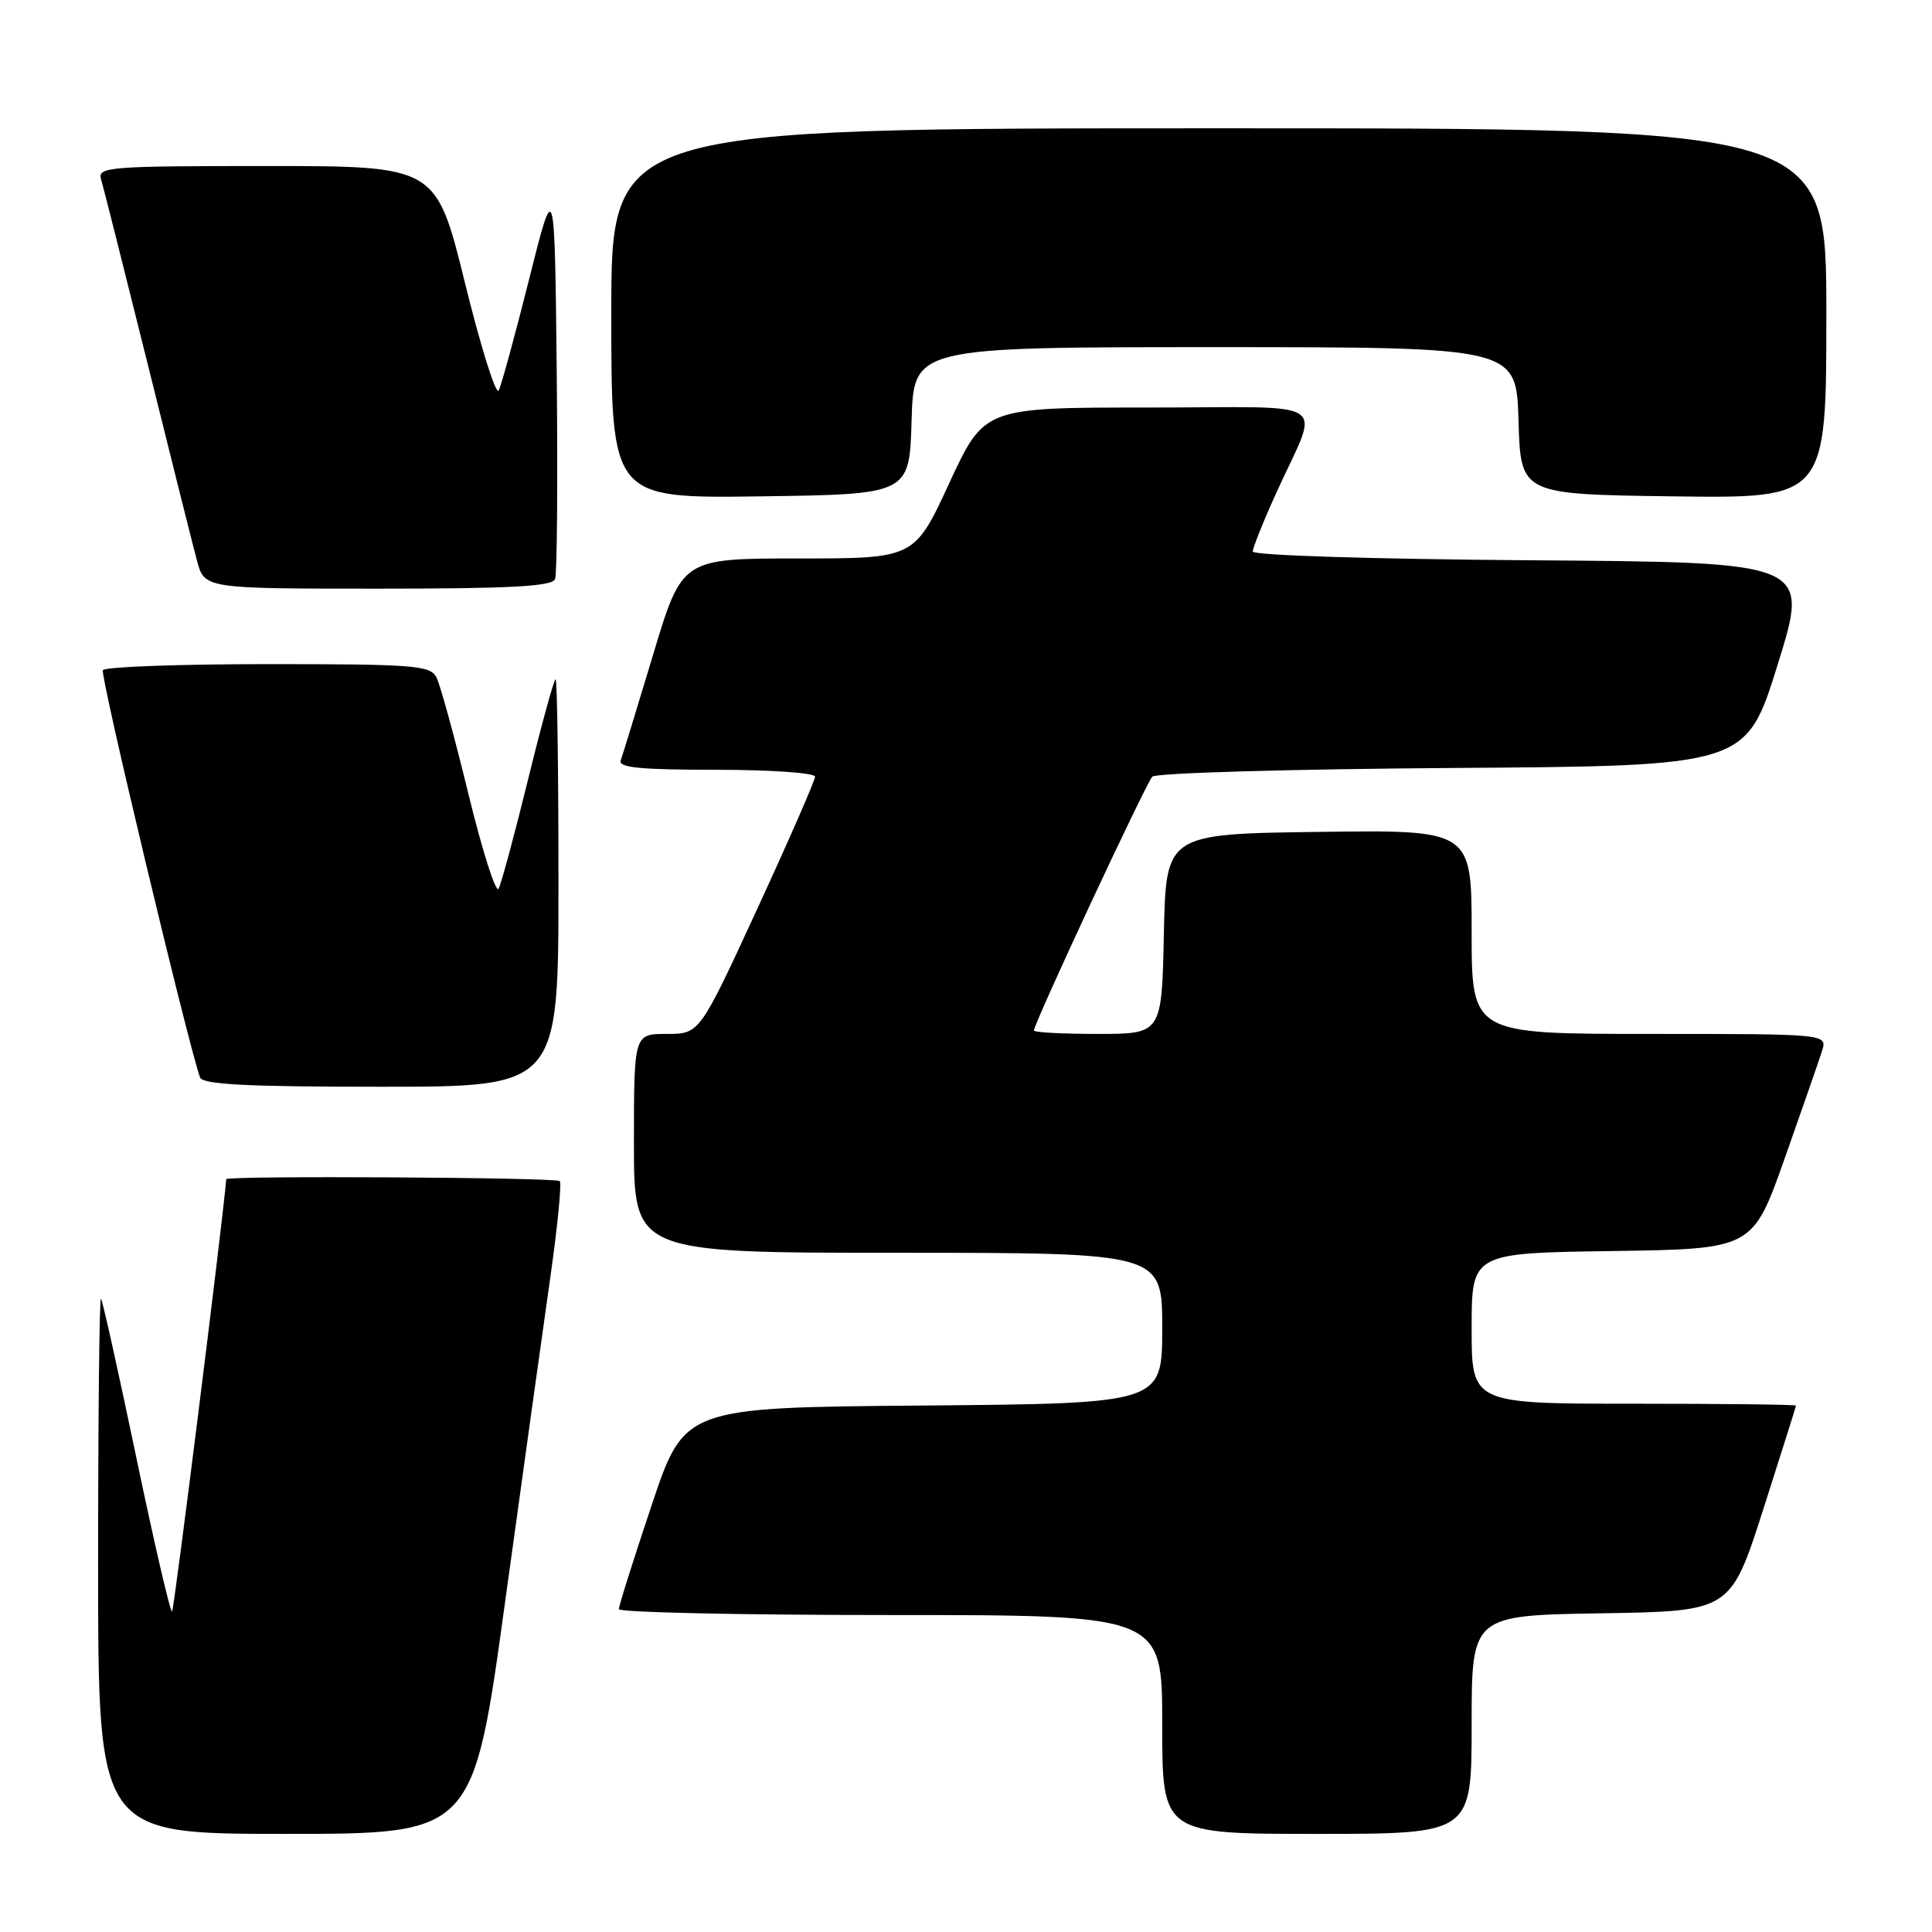 <?xml version="1.0" encoding="UTF-8" standalone="no"?>
<!DOCTYPE svg PUBLIC "-//W3C//DTD SVG 1.1//EN" "http://www.w3.org/Graphics/SVG/1.1/DTD/svg11.dtd" >
<svg xmlns="http://www.w3.org/2000/svg" xmlns:xlink="http://www.w3.org/1999/xlink" version="1.1" viewBox="0 0 256 256">
 <g >
 <path fill="currentColor"
d=" M 66.93 212.25 C 69.26 195.34 71.96 175.99 72.92 169.25 C 73.88 162.51 74.44 156.77 74.17 156.50 C 73.68 156.01 30.02 155.76 29.98 156.25 C 29.46 162.32 23.08 213.26 22.80 213.53 C 22.59 213.75 20.46 204.61 18.08 193.21 C 15.70 181.82 13.59 172.31 13.38 172.08 C 13.17 171.85 13.00 187.72 13.00 207.33 C 13.00 243.00 13.00 243.00 37.85 243.00 C 62.70 243.00 62.70 243.00 66.93 212.25 Z  M 195.00 228.52 C 195.00 214.05 195.00 214.05 212.16 213.77 C 229.31 213.50 229.31 213.50 233.64 200.00 C 236.01 192.57 237.97 186.39 237.98 186.25 C 237.99 186.11 228.32 186.00 216.50 186.00 C 195.00 186.00 195.00 186.00 195.00 176.02 C 195.00 166.04 195.00 166.04 213.62 165.77 C 232.23 165.50 232.23 165.50 236.48 153.50 C 238.81 146.90 241.04 140.49 241.43 139.25 C 242.13 137.00 242.13 137.00 218.57 137.00 C 195.00 137.00 195.00 137.00 195.00 123.48 C 195.00 109.96 195.00 109.96 174.75 110.23 C 154.50 110.50 154.50 110.50 154.22 123.75 C 153.94 137.00 153.94 137.00 145.47 137.00 C 140.81 137.00 137.00 136.80 137.00 136.55 C 137.00 135.59 151.86 103.74 152.69 102.91 C 153.18 102.42 171.08 101.91 192.48 101.76 C 231.38 101.50 231.38 101.50 235.57 88.00 C 239.77 74.50 239.77 74.50 202.89 74.24 C 182.05 74.09 166.00 73.59 166.00 73.08 C 166.00 72.59 167.39 69.11 169.10 65.34 C 174.90 52.51 177.13 54.00 152.18 54.00 C 130.42 54.00 130.42 54.00 125.79 64.00 C 121.17 74.00 121.17 74.00 105.77 74.00 C 90.37 74.00 90.37 74.00 86.54 86.75 C 84.43 93.76 82.50 100.06 82.25 100.75 C 81.89 101.71 84.83 102.00 94.89 102.00 C 102.10 102.00 108.00 102.41 108.00 102.91 C 108.00 103.40 104.56 111.28 100.35 120.41 C 92.70 137.00 92.70 137.00 88.35 137.00 C 84.00 137.00 84.00 137.00 84.00 151.50 C 84.00 166.00 84.00 166.00 119.00 166.00 C 154.00 166.00 154.00 166.00 154.00 175.99 C 154.00 185.97 154.00 185.97 122.34 186.24 C 90.68 186.50 90.68 186.50 86.34 199.47 C 83.95 206.60 82.00 212.79 82.00 213.22 C 82.00 213.65 98.20 214.00 118.00 214.00 C 154.00 214.00 154.00 214.00 154.00 228.50 C 154.00 243.00 154.00 243.00 174.50 243.00 C 195.00 243.00 195.00 243.00 195.00 228.52 Z  M 74.00 117.00 C 74.00 102.15 73.83 90.00 73.62 90.00 C 73.41 90.00 71.77 95.96 69.98 103.25 C 68.19 110.54 66.43 117.06 66.07 117.75 C 65.72 118.43 63.92 112.81 62.08 105.25 C 60.24 97.69 58.33 90.71 57.83 89.75 C 57.02 88.17 54.90 88.00 35.52 88.00 C 23.75 88.00 13.90 88.36 13.63 88.80 C 13.23 89.43 24.80 137.88 26.50 142.75 C 26.83 143.70 32.54 144.00 50.47 144.00 C 74.00 144.00 74.00 144.00 74.00 117.00 Z  M 73.55 76.73 C 73.82 76.04 73.91 63.77 73.77 49.48 C 73.50 23.50 73.50 23.50 70.11 37.00 C 68.25 44.42 66.43 51.06 66.08 51.74 C 65.72 52.42 63.71 46.01 61.61 37.49 C 57.79 22.00 57.79 22.00 35.33 22.00 C 14.40 22.00 12.90 22.12 13.39 23.75 C 13.68 24.71 16.43 35.62 19.51 48.00 C 22.58 60.38 25.54 72.19 26.09 74.25 C 27.08 78.00 27.08 78.00 50.07 78.00 C 67.70 78.00 73.18 77.70 73.55 76.73 Z  M 120.79 55.75 C 121.07 46.00 121.07 46.00 161.00 46.00 C 200.93 46.00 200.93 46.00 201.21 55.75 C 201.50 65.50 201.50 65.50 221.75 65.77 C 242.00 66.04 242.00 66.04 242.00 41.52 C 242.00 17.00 242.00 17.00 161.50 17.00 C 81.00 17.00 81.00 17.00 81.00 41.52 C 81.00 66.04 81.00 66.04 100.75 65.77 C 120.50 65.50 120.50 65.50 120.79 55.75 Z "/>
</g>
</svg>